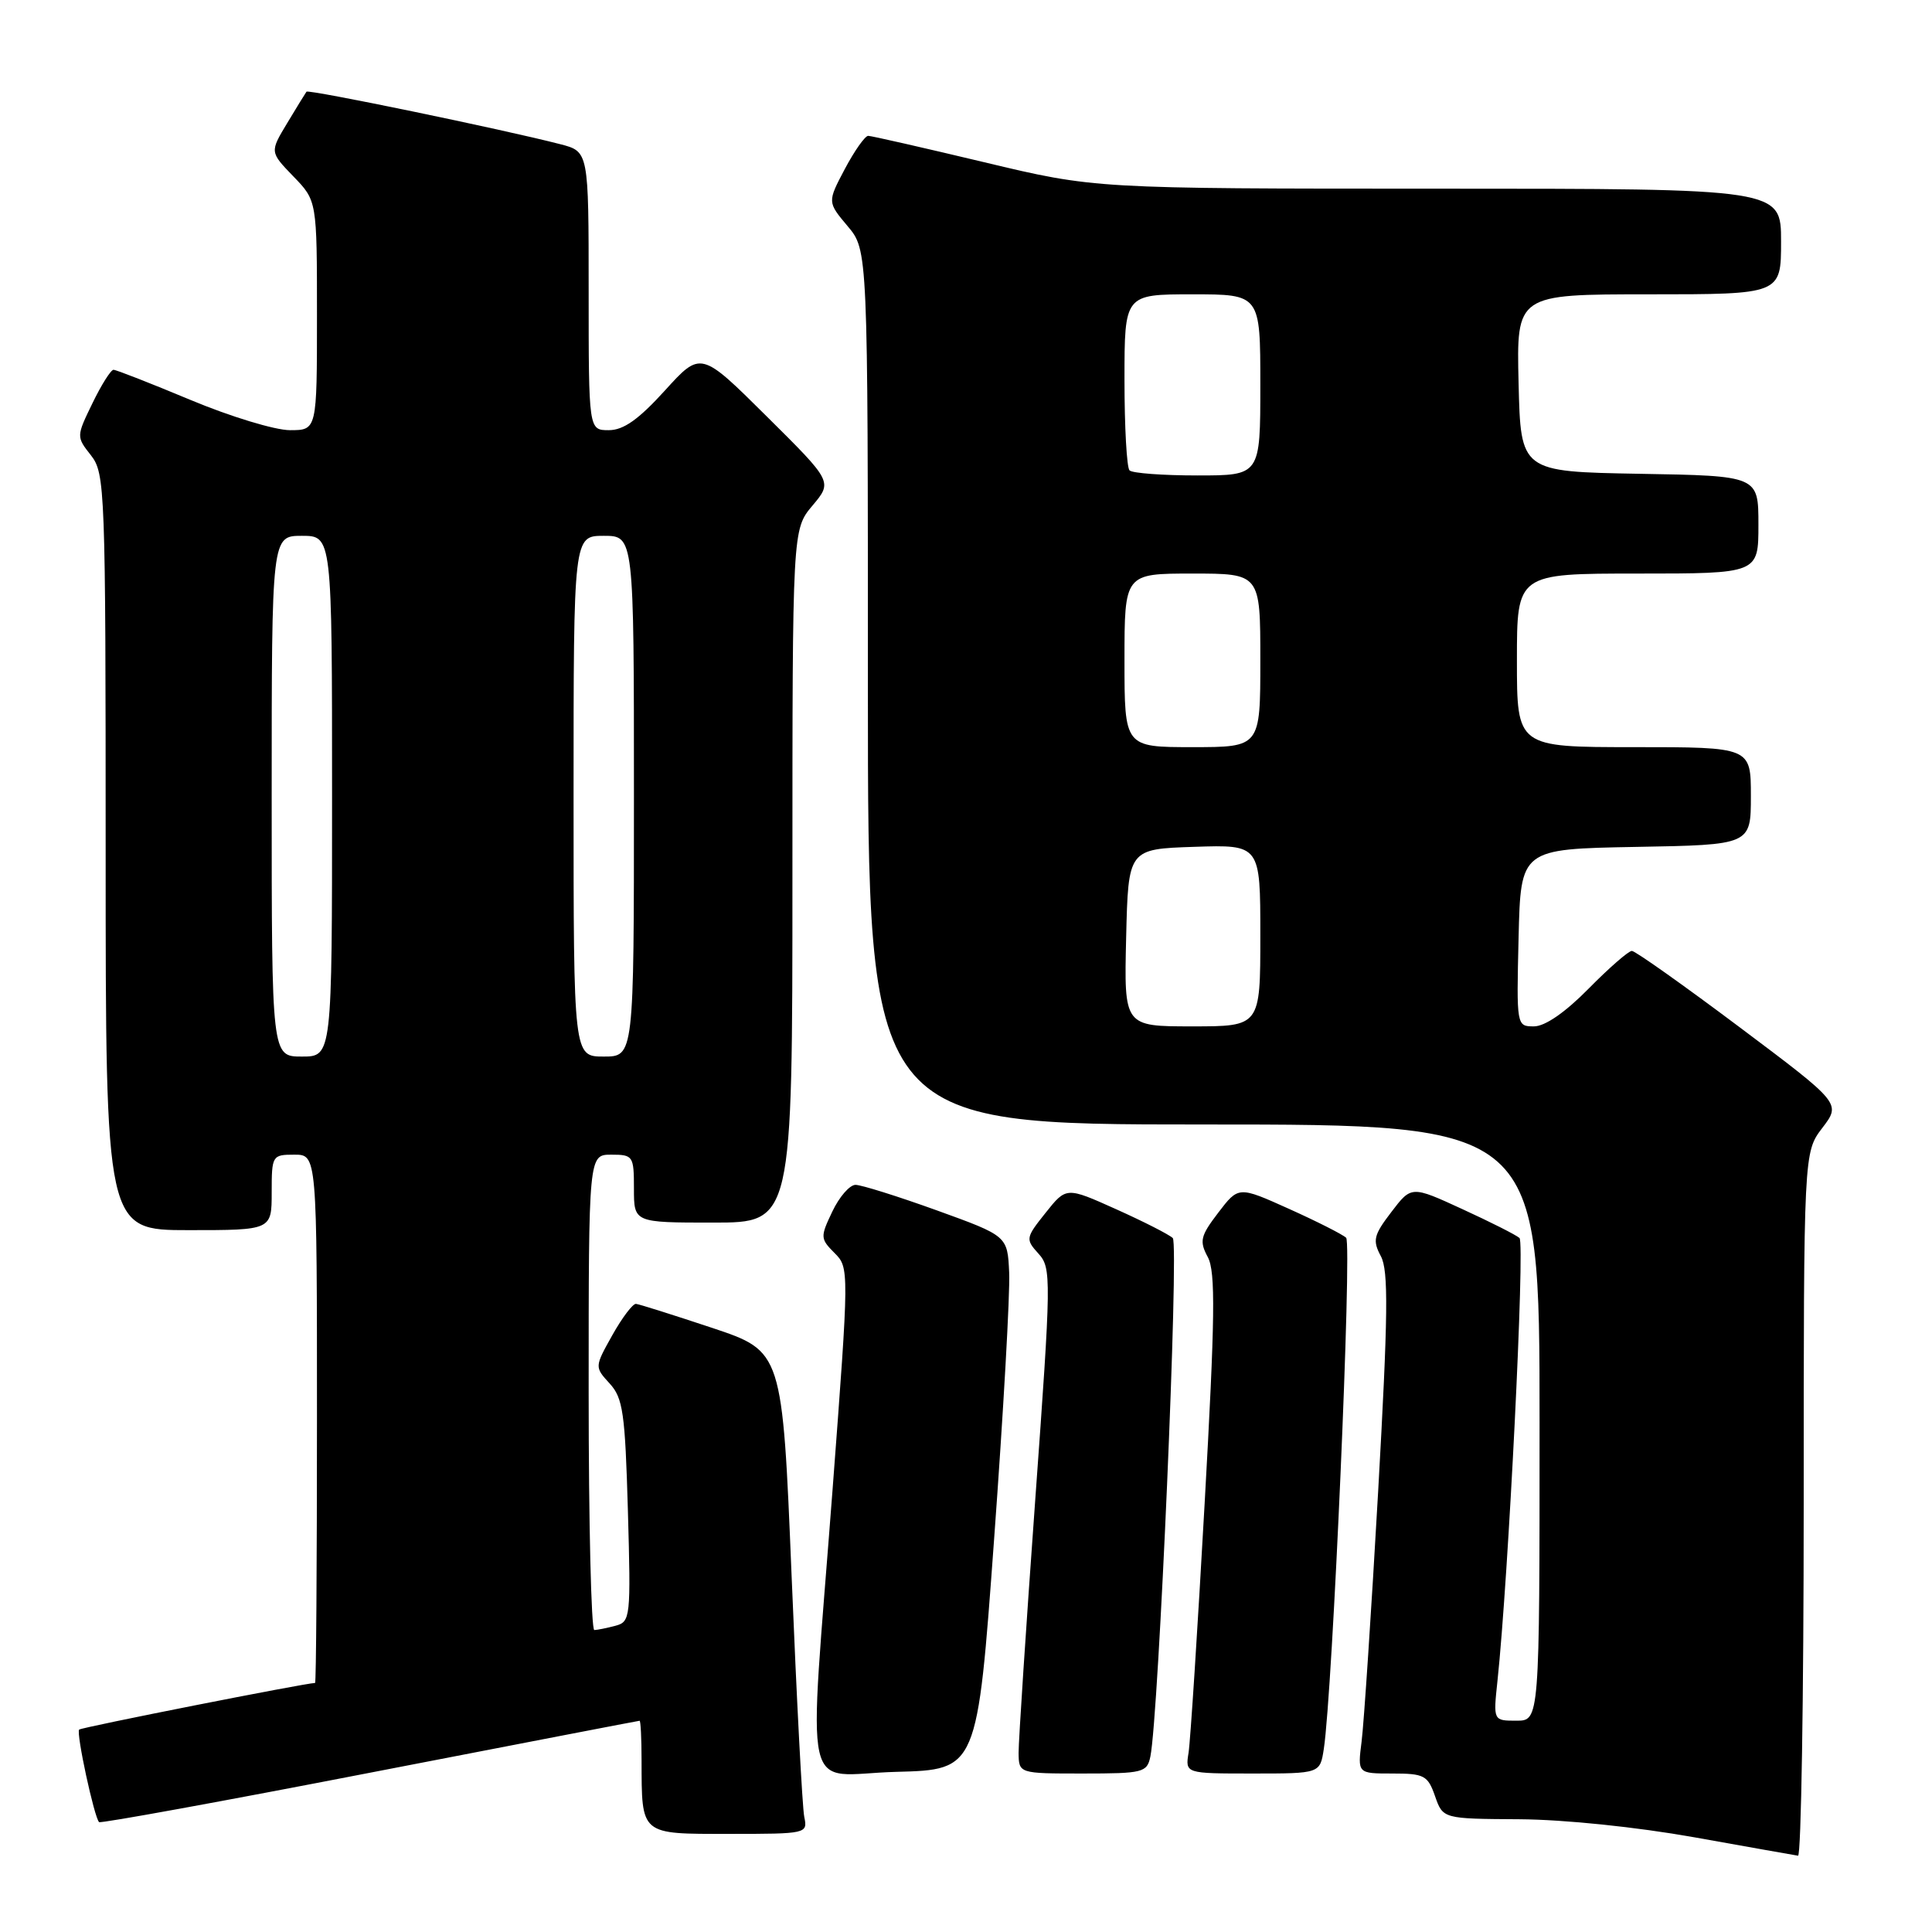 <?xml version="1.0" encoding="UTF-8" standalone="no"?>
<!DOCTYPE svg PUBLIC "-//W3C//DTD SVG 1.1//EN" "http://www.w3.org/Graphics/SVG/1.1/DTD/svg11.dtd" >
<svg xmlns="http://www.w3.org/2000/svg" xmlns:xlink="http://www.w3.org/1999/xlink" version="1.1" viewBox="0 0 256 256">
 <g >
 <path fill="currentColor"
d=" M 239.00 199.34 C 239.00 152.69 239.00 152.69 241.47 149.45 C 243.95 146.20 243.95 146.20 230.49 136.10 C 223.09 130.55 216.67 126.00 216.23 126.00 C 215.79 126.00 213.21 128.25 210.50 131.00 C 207.40 134.15 204.72 136.00 203.26 136.00 C 200.95 136.00 200.94 135.95 201.22 124.25 C 201.50 112.50 201.50 112.50 216.75 112.22 C 232.00 111.95 232.00 111.95 232.00 105.47 C 232.00 99.00 232.00 99.00 216.50 99.00 C 201.00 99.00 201.00 99.00 201.00 87.50 C 201.00 76.00 201.00 76.00 217.00 76.00 C 233.00 76.00 233.00 76.00 233.00 69.53 C 233.00 63.05 233.00 63.05 217.25 62.78 C 201.50 62.50 201.50 62.50 201.22 50.75 C 200.94 39.00 200.94 39.00 218.47 39.00 C 236.00 39.00 236.00 39.00 236.00 32.00 C 236.00 25.00 236.00 25.00 190.53 25.00 C 145.06 25.00 145.06 25.00 130.43 21.50 C 122.38 19.58 115.46 18.00 115.04 18.00 C 114.62 18.00 113.23 19.97 111.95 22.38 C 109.63 26.77 109.63 26.77 112.31 29.96 C 115.00 33.15 115.00 33.15 115.00 91.08 C 115.00 149.00 115.00 149.00 159.50 149.00 C 204.00 149.00 204.00 149.00 204.00 188.50 C 204.00 228.00 204.00 228.00 200.93 228.00 C 197.86 228.00 197.86 228.00 198.42 222.75 C 199.87 209.17 202.09 164.70 201.34 164.04 C 200.88 163.63 197.47 161.91 193.76 160.21 C 187.02 157.11 187.02 157.11 184.36 160.60 C 182.01 163.67 181.85 164.36 182.97 166.45 C 184.00 168.37 183.93 174.21 182.61 197.66 C 181.71 213.52 180.72 228.41 180.42 230.75 C 179.88 235.00 179.88 235.00 184.49 235.00 C 188.72 235.00 189.19 235.25 190.15 238.00 C 191.20 241.00 191.20 241.00 201.35 241.06 C 207.31 241.10 216.86 242.09 224.50 243.45 C 231.65 244.73 237.84 245.83 238.25 245.89 C 238.66 245.95 239.00 225.00 239.00 199.34 Z  M 106.57 240.75 C 106.31 239.51 105.56 225.13 104.89 208.78 C 103.67 179.06 103.67 179.06 94.36 175.95 C 89.24 174.25 84.70 172.81 84.27 172.77 C 83.85 172.73 82.44 174.59 81.14 176.91 C 78.78 181.13 78.78 181.13 80.78 183.32 C 82.55 185.24 82.83 187.23 83.20 200.18 C 83.60 214.34 83.54 214.89 81.56 215.42 C 80.43 215.72 79.16 215.98 78.75 215.99 C 78.34 215.99 78.00 201.82 78.00 184.50 C 78.00 153.00 78.00 153.00 81.00 153.00 C 83.89 153.00 84.00 153.17 84.00 157.50 C 84.00 162.00 84.00 162.00 94.50 162.00 C 105.00 162.00 105.00 162.00 105.00 116.08 C 105.00 70.15 105.00 70.15 107.66 66.99 C 110.32 63.83 110.32 63.83 101.59 55.17 C 92.86 46.50 92.86 46.50 88.10 51.75 C 84.62 55.58 82.62 57.00 80.67 57.00 C 78.00 57.00 78.00 57.00 78.00 38.54 C 78.00 20.08 78.00 20.08 74.25 19.11 C 66.64 17.14 40.86 11.81 40.61 12.15 C 40.47 12.34 39.31 14.22 38.05 16.32 C 35.75 20.14 35.75 20.14 38.87 23.37 C 42.00 26.60 42.00 26.60 42.00 41.80 C 42.00 57.00 42.00 57.00 38.42 57.00 C 36.44 57.00 30.52 55.20 25.26 53.00 C 19.99 50.80 15.40 49.00 15.04 49.00 C 14.69 49.00 13.43 50.99 12.25 53.43 C 10.11 57.83 10.11 57.87 12.05 60.33 C 13.92 62.72 14.00 64.74 14.00 112.91 C 14.00 163.00 14.00 163.00 25.00 163.00 C 36.00 163.00 36.00 163.00 36.00 158.00 C 36.00 153.11 36.07 153.00 39.00 153.00 C 42.00 153.00 42.00 153.00 42.00 188.00 C 42.00 207.25 41.89 223.00 41.75 223.00 C 40.40 223.03 10.79 228.88 10.49 229.18 C 10.06 229.60 12.49 240.84 13.13 241.44 C 13.33 241.63 29.48 238.69 49.00 234.90 C 68.53 231.12 84.61 228.01 84.75 228.01 C 84.89 228.00 85.01 230.36 85.01 233.25 C 85.04 243.23 84.76 243.00 96.64 243.00 C 106.90 243.00 107.03 242.97 106.57 240.75 Z  M 131.72 204.00 C 132.95 187.22 133.85 171.31 133.72 168.63 C 133.50 163.77 133.50 163.77 124.13 160.38 C 118.97 158.52 114.13 157.00 113.36 157.00 C 112.59 157.00 111.21 158.59 110.29 160.53 C 108.68 163.90 108.69 164.13 110.57 166.02 C 112.53 167.97 112.53 168.15 110.33 197.24 C 107.10 239.82 106.05 235.12 118.75 234.78 C 129.50 234.50 129.50 234.50 131.72 204.00 Z  M 152.43 232.75 C 153.53 227.46 156.24 164.85 155.40 164.05 C 154.91 163.58 151.53 161.86 147.90 160.23 C 141.29 157.26 141.29 157.26 138.55 160.70 C 135.90 164.02 135.87 164.20 137.60 166.11 C 139.33 168.02 139.31 169.26 137.17 198.80 C 135.95 215.68 134.96 230.74 134.97 232.25 C 135.00 235.00 135.00 235.00 143.48 235.00 C 151.47 235.00 151.99 234.87 152.43 232.75 Z  M 175.41 231.75 C 176.57 224.23 179.17 164.77 178.37 164.01 C 177.89 163.56 174.49 161.84 170.80 160.18 C 164.11 157.17 164.11 157.17 161.43 160.68 C 159.06 163.78 158.90 164.45 160.04 166.57 C 161.08 168.52 161.01 174.48 159.62 199.23 C 158.69 215.88 157.73 230.74 157.49 232.25 C 157.05 235.00 157.05 235.00 165.98 235.00 C 174.91 235.00 174.91 235.00 175.41 231.75 Z  M 149.22 124.25 C 149.50 112.50 149.50 112.50 158.25 112.21 C 167.00 111.92 167.00 111.92 167.00 123.96 C 167.00 136.00 167.00 136.00 157.97 136.00 C 148.94 136.00 148.94 136.00 149.22 124.25 Z  M 149.00 87.50 C 149.00 76.00 149.00 76.00 158.00 76.00 C 167.00 76.00 167.00 76.00 167.00 87.50 C 167.00 99.00 167.00 99.00 158.00 99.00 C 149.00 99.00 149.00 99.00 149.00 87.50 Z  M 149.67 62.33 C 149.30 61.97 149.00 56.57 149.00 50.33 C 149.00 39.00 149.00 39.00 158.00 39.00 C 167.00 39.00 167.00 39.00 167.00 51.00 C 167.00 63.00 167.00 63.00 158.67 63.00 C 154.08 63.00 150.03 62.70 149.67 62.33 Z  M 36.00 105.50 C 36.00 71.00 36.00 71.00 40.00 71.00 C 44.00 71.00 44.00 71.00 44.00 105.50 C 44.00 140.00 44.00 140.00 40.00 140.00 C 36.00 140.00 36.00 140.00 36.00 105.50 Z  M 76.00 105.50 C 76.00 71.00 76.00 71.00 80.00 71.00 C 84.00 71.00 84.00 71.00 84.00 105.50 C 84.00 140.00 84.00 140.00 80.00 140.00 C 76.00 140.00 76.00 140.00 76.00 105.50 Z "/>
</g>
</svg>